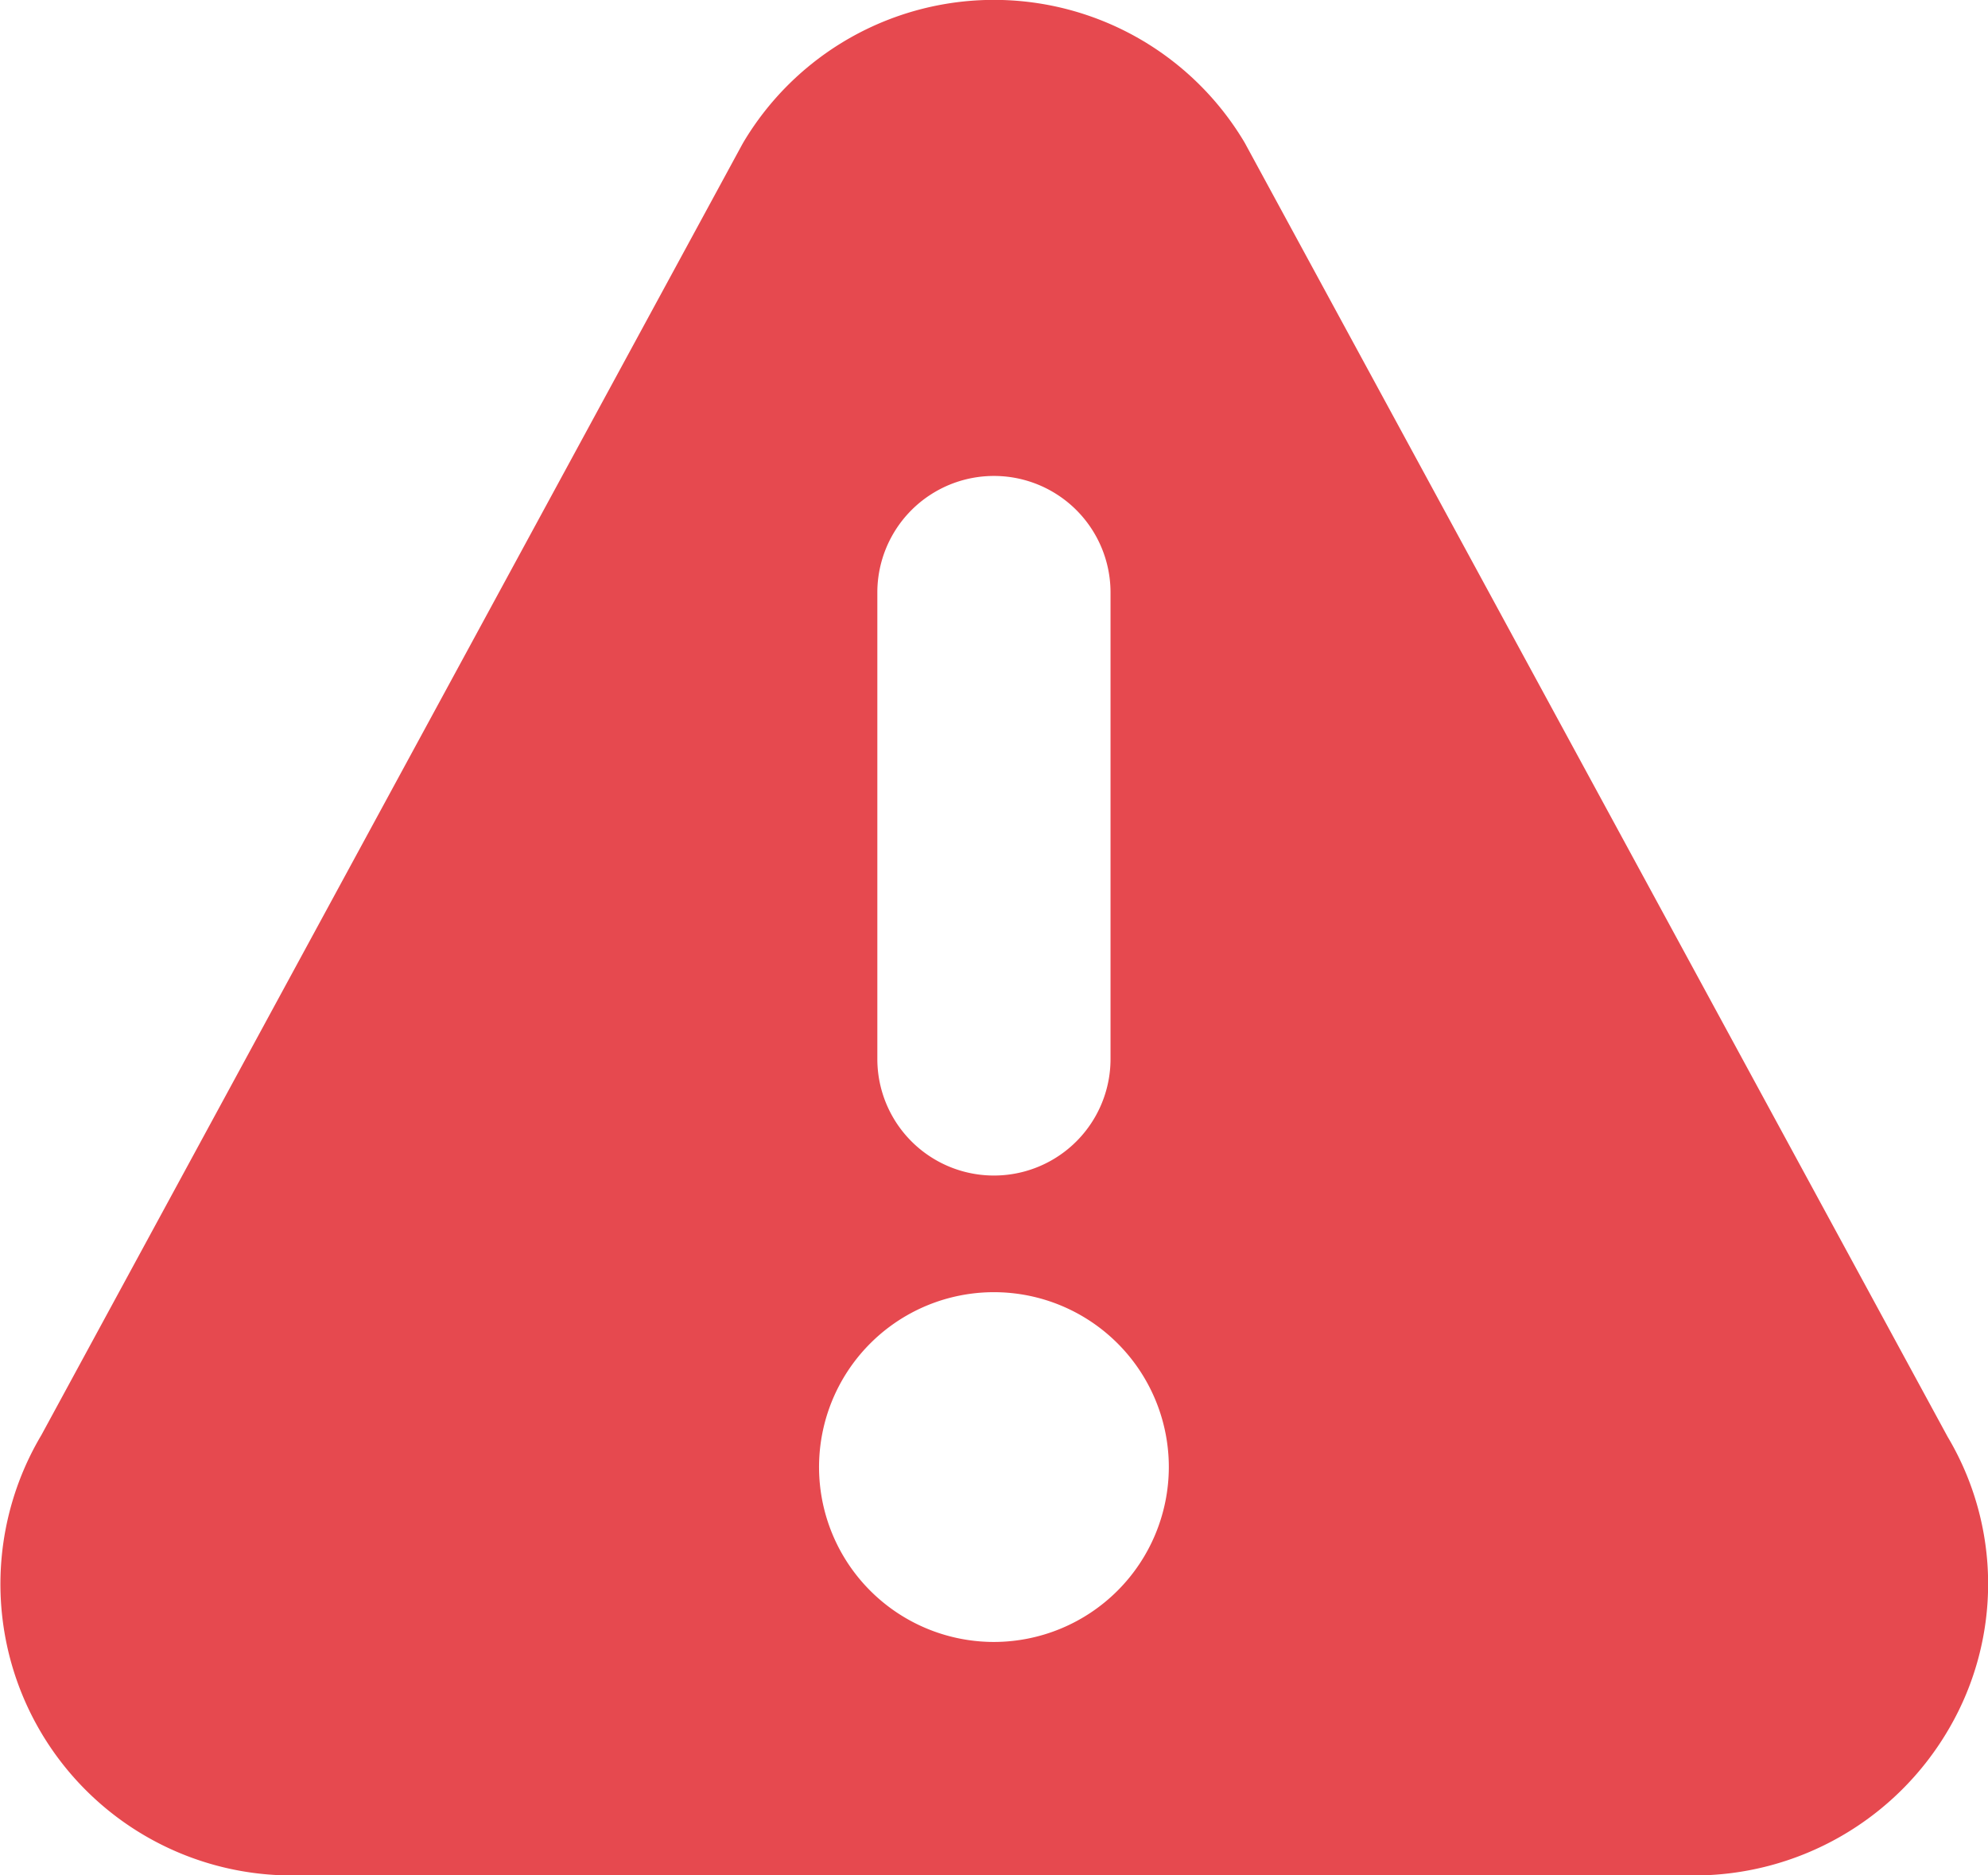 <svg xmlns="http://www.w3.org/2000/svg" width="30.862" height="29.111" viewBox="0 0 30.862 29.111"><defs><style>.a{fill:#e6494f;}</style></defs><g transform="translate(-0.001 -14.52)"><g transform="translate(0.001 14.519)"><path class="a" d="M30.237,36.827,19.323,16.734a4.526,4.526,0,0,0-7.784,0l-.018.032L.643,36.8a4.524,4.524,0,0,0,3.891,6.836H26.267a4.573,4.573,0,0,0,3.995-2.287A4.461,4.461,0,0,0,30.237,36.827ZM13.621,23.719a1.81,1.81,0,0,1,3.62,0V30.96a1.81,1.81,0,1,1-3.62,0V23.719Zm1.81,16.292A2.715,2.715,0,1,1,18.146,37.3,2.718,2.718,0,0,1,15.431,40.011Z" transform="translate(-0.001 -14.519)"/></g></g></svg>
